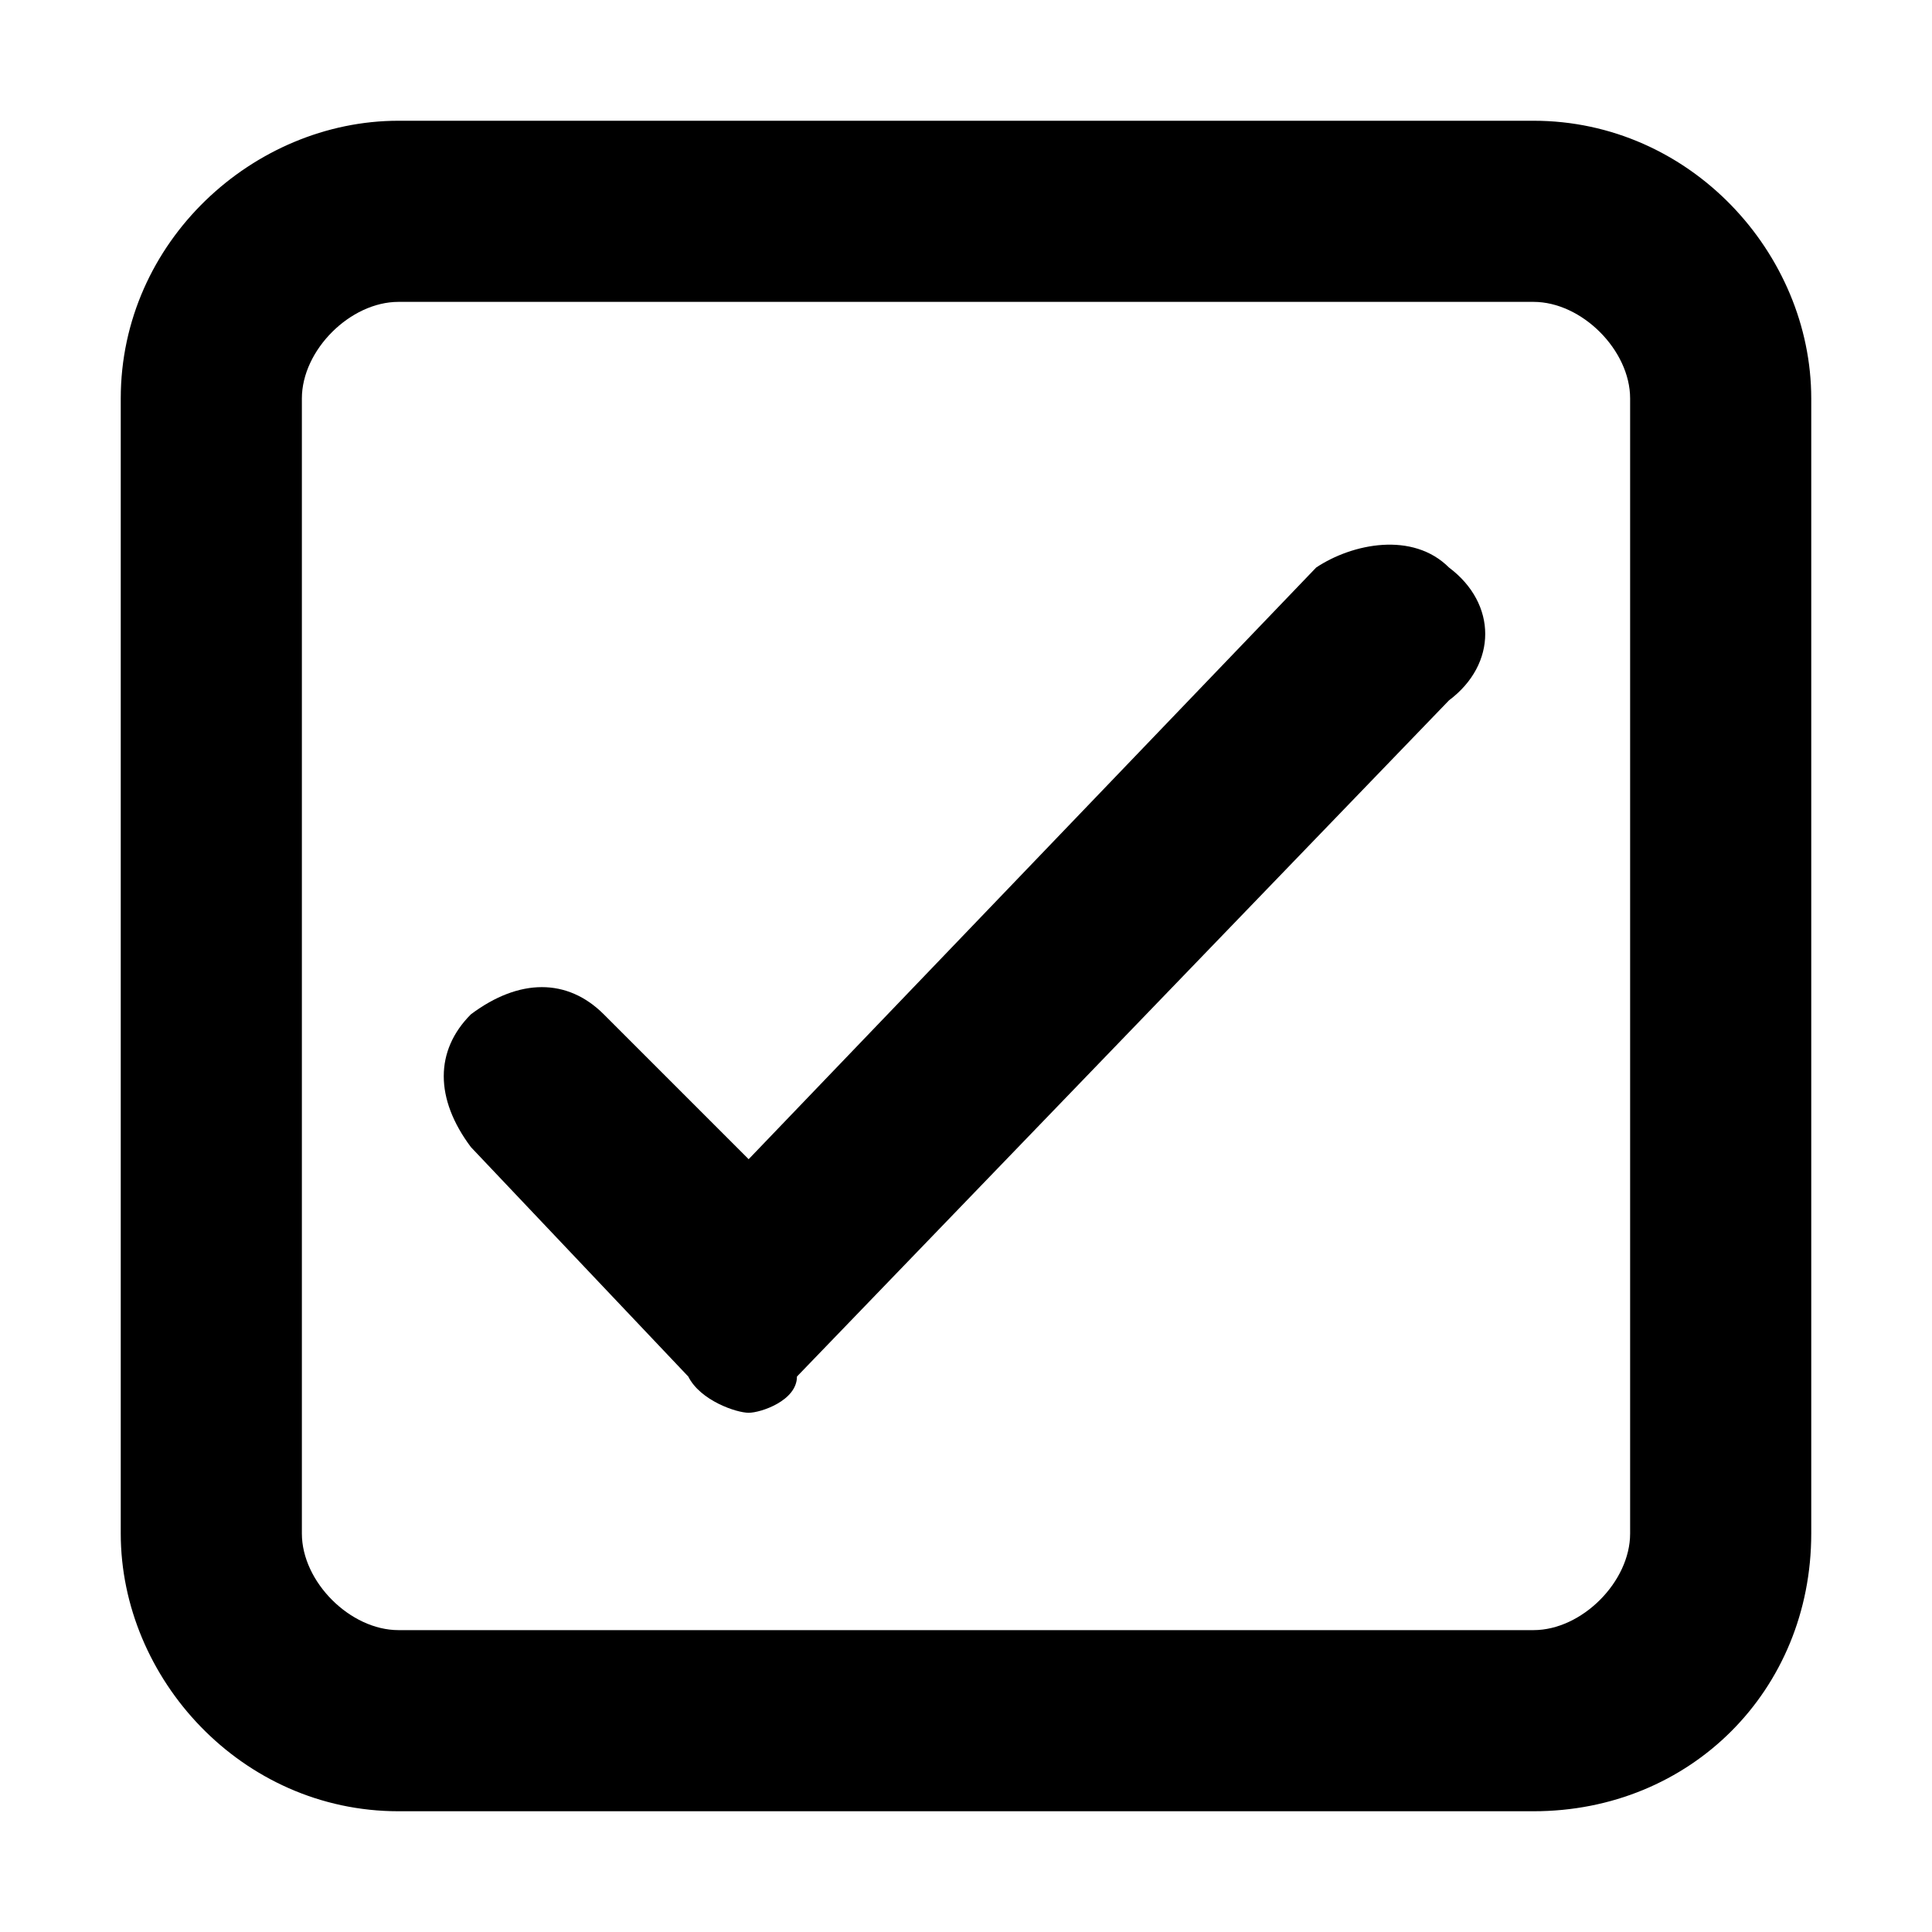 <svg xmlns="http://www.w3.org/2000/svg" viewBox="0 0 16 16"><path d="M12.7 1H3.3C2.1 1 1 2 1 3.3v9.4C1 13.9 2 15 3.3 15h9.4c1.3 0 2.3-1 2.3-2.3V3.3C15 2.1 14 1 12.7 1zm.8 11.7c0 .4-.4.8-.8.8H3.3c-.4 0-.8-.4-.8-.8V3.3c0-.4.4-.8.8-.8h9.4c.4 0 .8.4.8.8v9.4z"/><path d="M10.9 4.7 6.2 9.6 5 8.4c-.3-.3-.7-.3-1.1 0-.3.3-.3.7 0 1.1l1.8 1.9c.1.2.4.3.5.3s.4-.1.4-.3L12 5.8c.4-.3.4-.8 0-1.1-.3-.3-.8-.2-1.1 0z"/></svg>